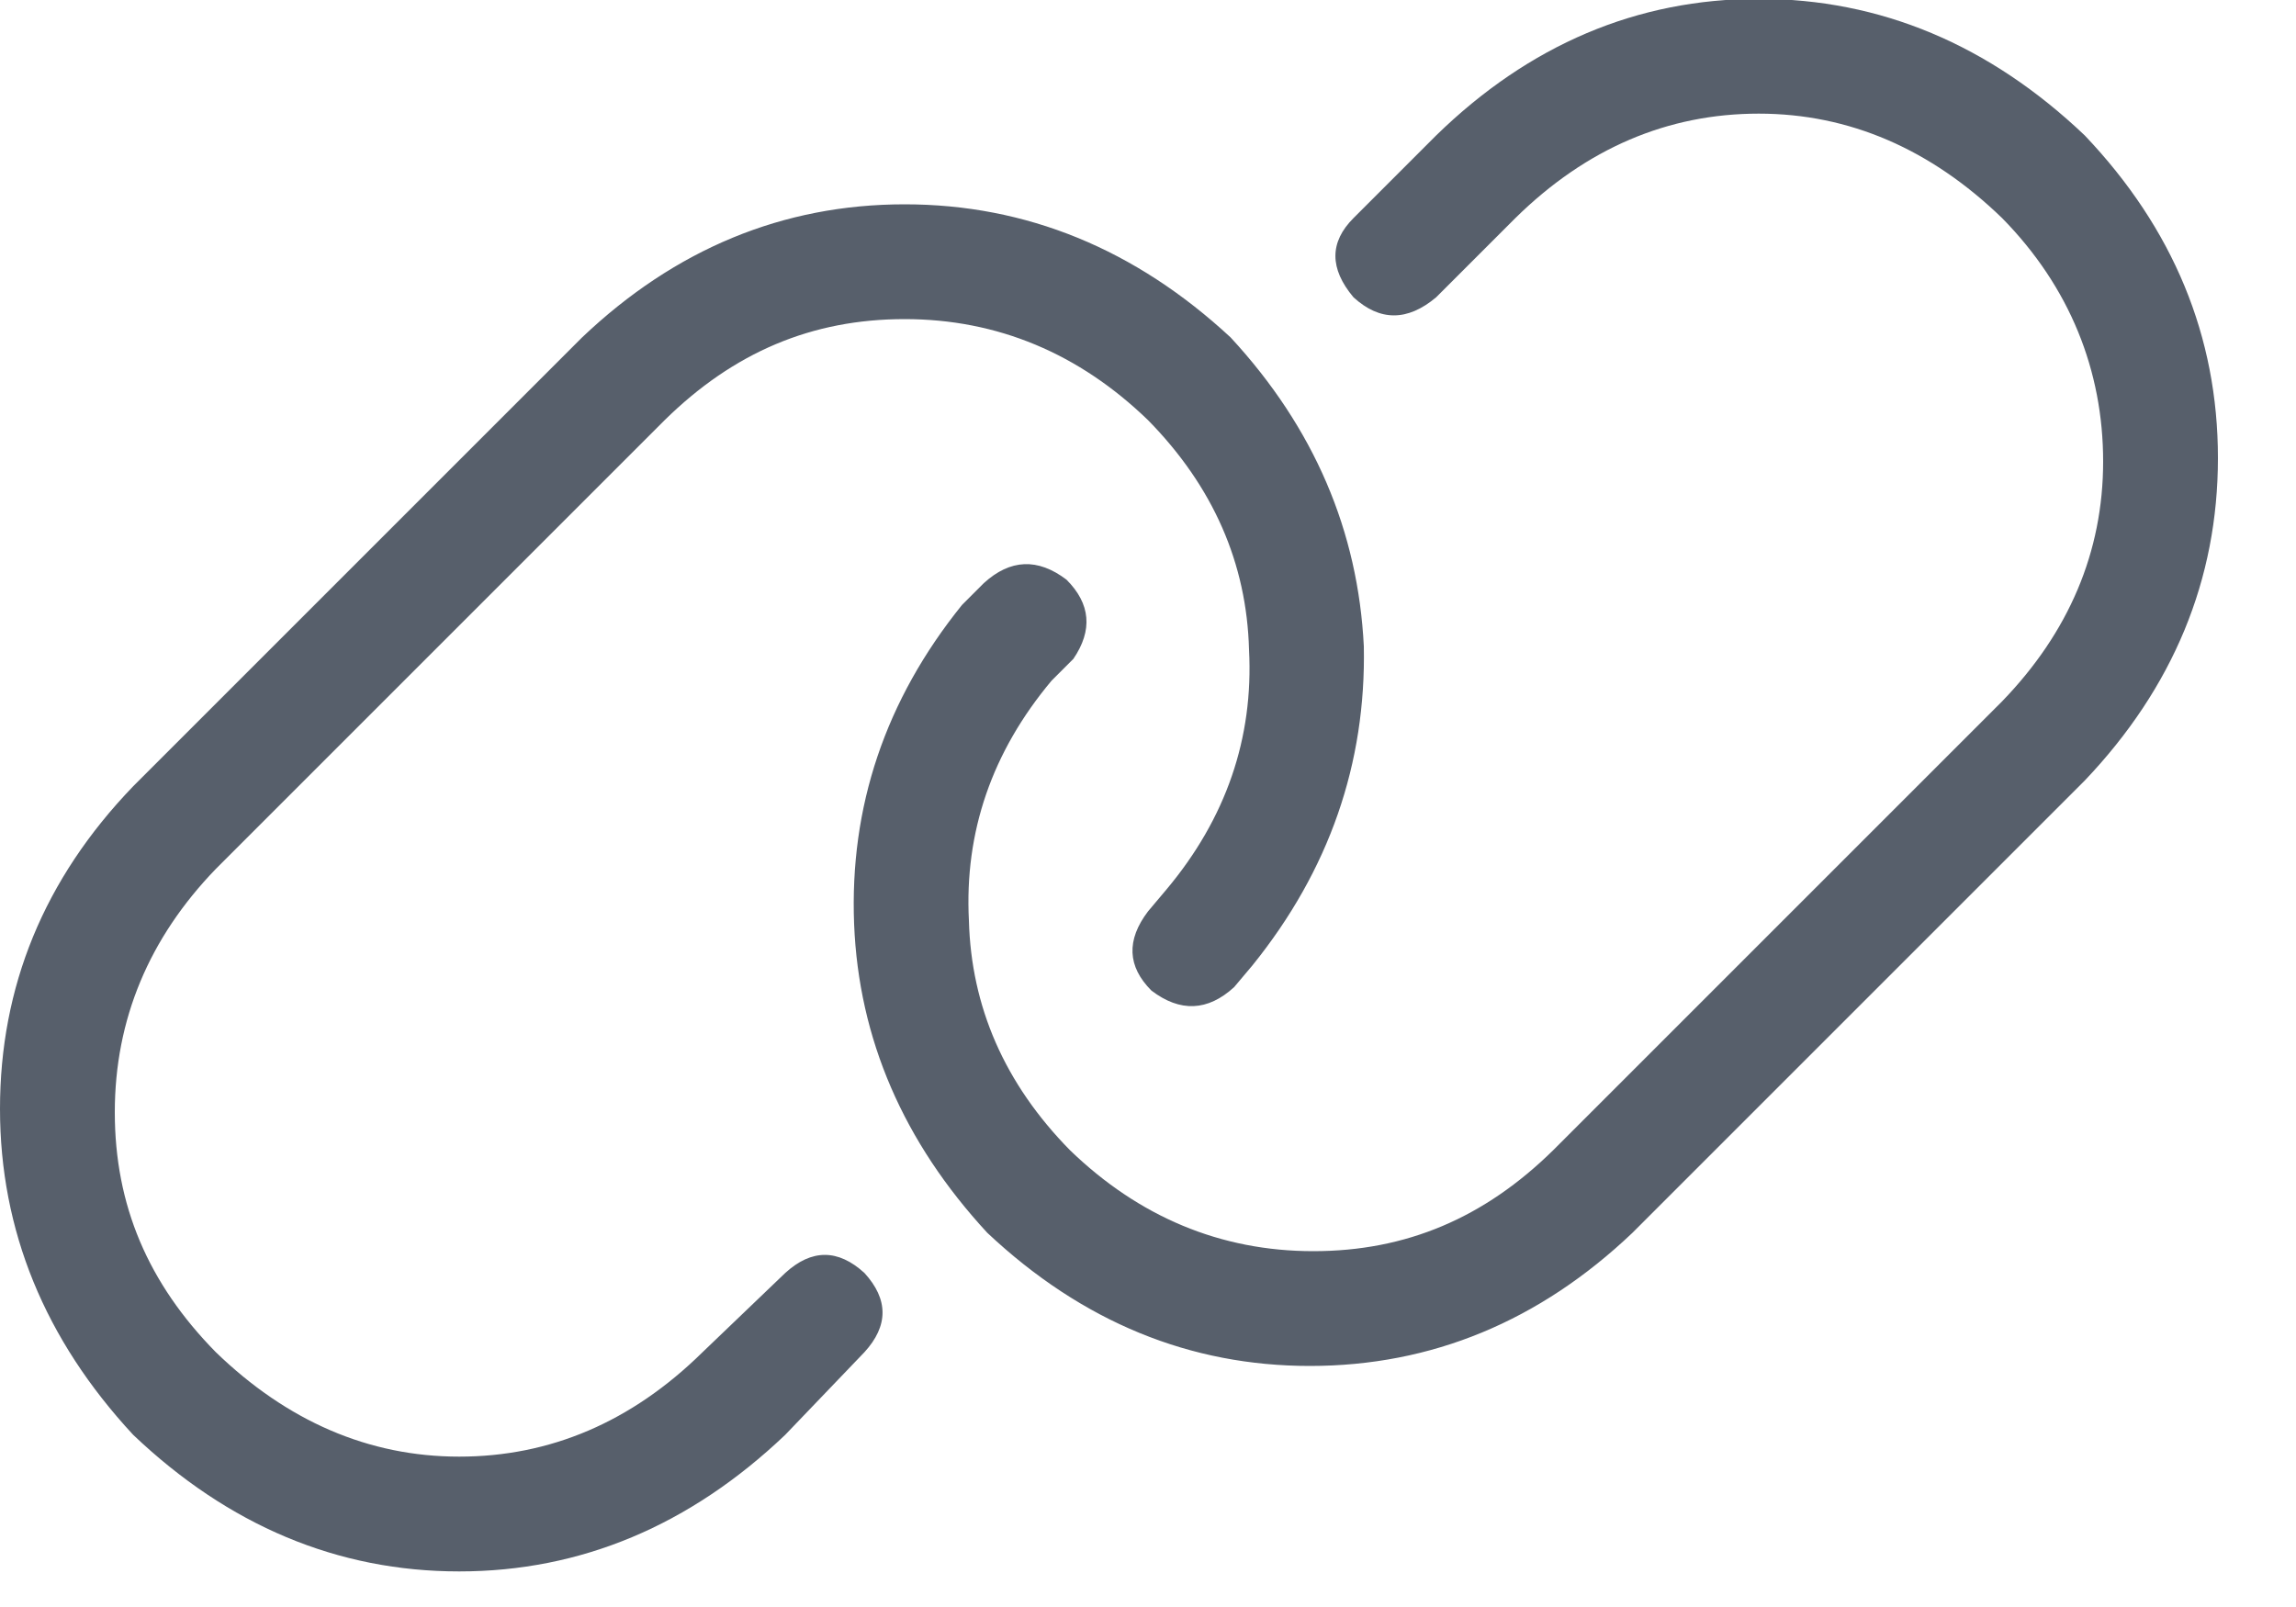 <svg width="20" height="14" viewBox="0 0 20 14" fill="none" xmlns="http://www.w3.org/2000/svg">
<path d="M7.88 1.78C8.94 1.78 9.89 2.17 10.72 2.94C11.45 3.73 11.83 4.63 11.88 5.63C11.9 6.65 11.58 7.58 10.91 8.41L10.75 8.6C10.52 8.81 10.28 8.82 10.03 8.63C9.82 8.42 9.81 8.19 10 7.94L10.16 7.75C10.68 7.13 10.92 6.43 10.88 5.66C10.86 4.91 10.57 4.24 10 3.66C9.4 3.08 8.69 2.78 7.88 2.78C7.07 2.78 6.39 3.07 5.79 3.66L1.88 7.57C1.3 8.17 1 8.88 1 9.69C1 10.5 1.29 11.18 1.88 11.78C2.5 12.38 3.21 12.69 4 12.69C4.79 12.69 5.5 12.39 6.12 11.78L6.84 11.09C7.07 10.88 7.3 10.88 7.53 11.09C7.74 11.32 7.74 11.55 7.53 11.78L6.84 12.5C6.01 13.29 5.06 13.69 4 13.69C2.94 13.69 1.99 13.29 1.16 12.5C0.39 11.67 0 10.72 0 9.66C0 8.6 0.38 7.66 1.16 6.85L5.07 2.94C5.88 2.17 6.82 1.78 7.88 1.78ZM11.41 11.9C10.37 11.9 9.43 11.52 8.6 10.74C7.87 9.95 7.48 9.05 7.44 8.05C7.4 7.03 7.71 6.1 8.38 5.27L8.57 5.08C8.8 4.87 9.04 4.86 9.29 5.05C9.5 5.26 9.52 5.49 9.35 5.74L9.16 5.93C8.64 6.55 8.4 7.25 8.44 8.02C8.46 8.77 8.75 9.44 9.32 10.02C9.92 10.6 10.63 10.9 11.44 10.9C12.25 10.9 12.93 10.61 13.53 10.02L17.44 6.11C18.02 5.51 18.32 4.81 18.32 4.02C18.32 3.23 18.03 2.5 17.44 1.9C16.82 1.3 16.11 0.99 15.32 0.99C14.53 0.99 13.82 1.29 13.2 1.9L12.51 2.59C12.26 2.8 12.02 2.8 11.79 2.59C11.58 2.34 11.58 2.11 11.79 1.9L12.51 1.18C13.32 0.39 14.26 -0.01 15.32 -0.01C16.38 -0.01 17.33 0.39 18.16 1.18C18.93 1.99 19.32 2.93 19.32 3.99C19.32 5.05 18.93 5.99 18.16 6.8L14.22 10.74C13.41 11.51 12.47 11.9 11.41 11.9Z" fill="#575F6B"/>
</svg>
